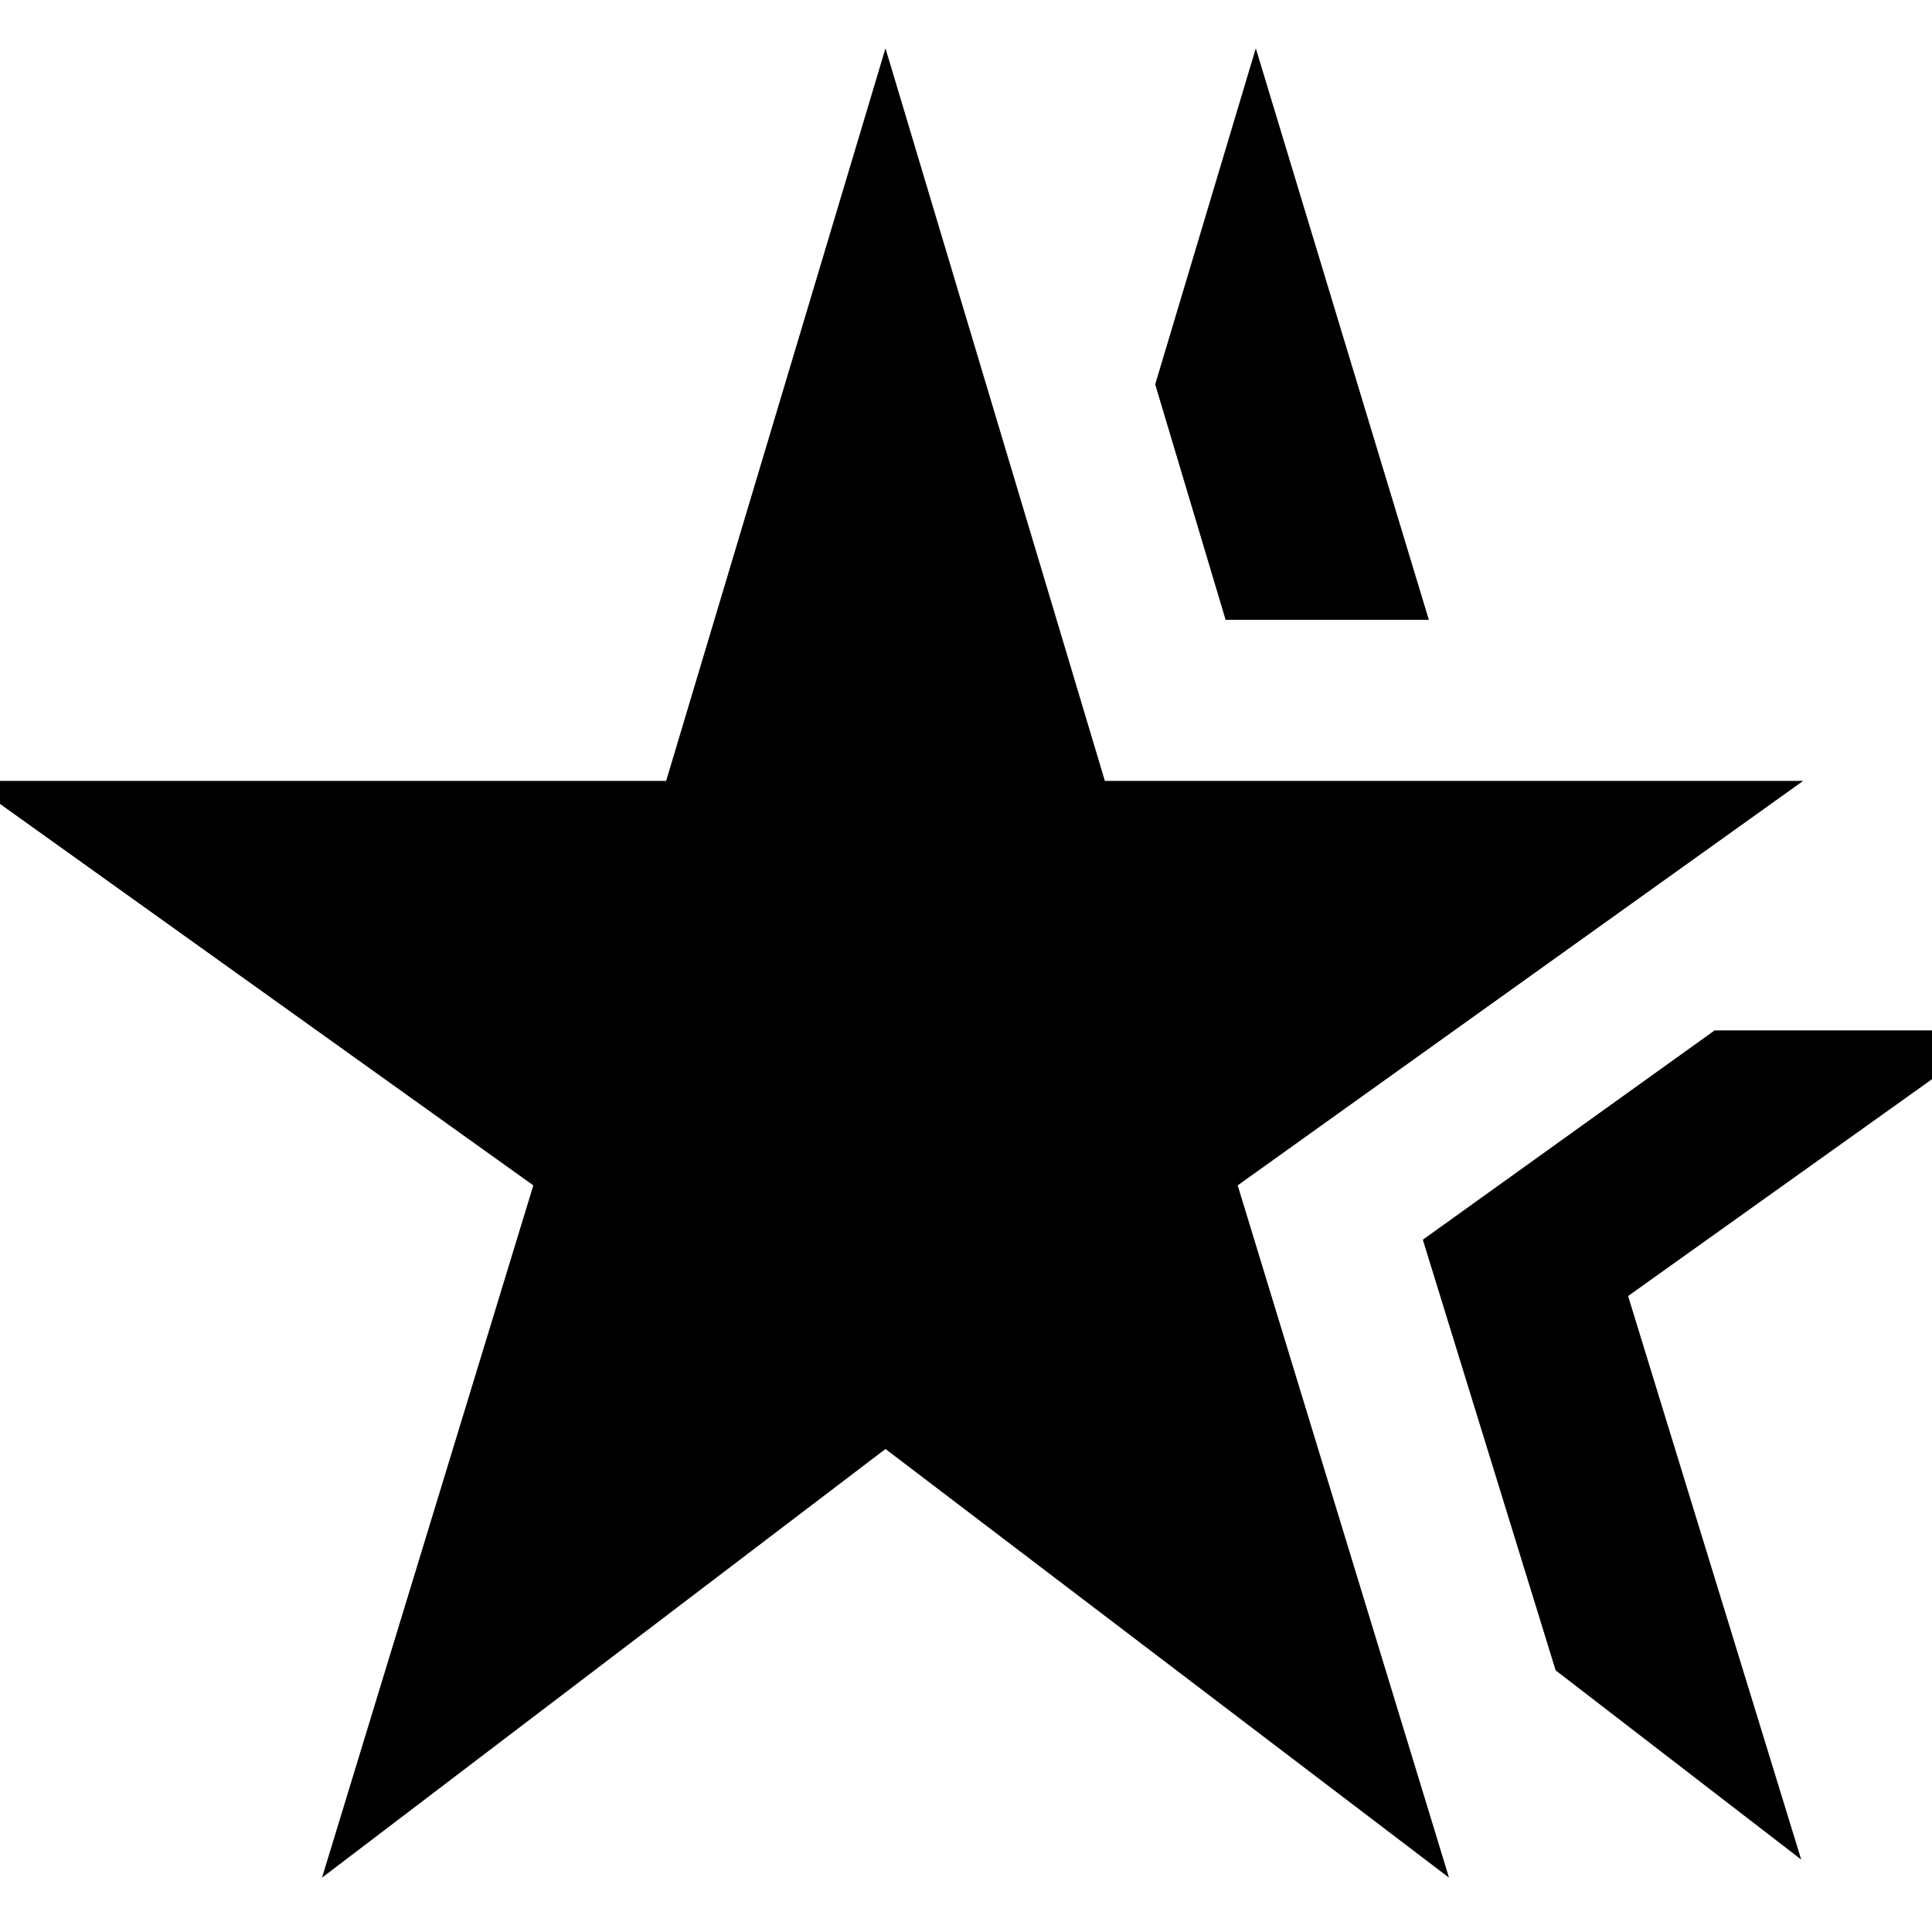 <svg xmlns="http://www.w3.org/2000/svg" height="40" width="40"><path d="M6.667 38.875 11.042 24.542 -0.667 16.167H13.792L18.333 1L22.875 16.167H37.333L25.625 24.542L30 38.875L18.333 30ZM37.292 38.5 32.208 34.583 29.458 25.667 35.5 21.333H41.417L33.708 26.833ZM25.375 12.833 23.917 7.958 26 1 29.583 12.833Z"/></svg>